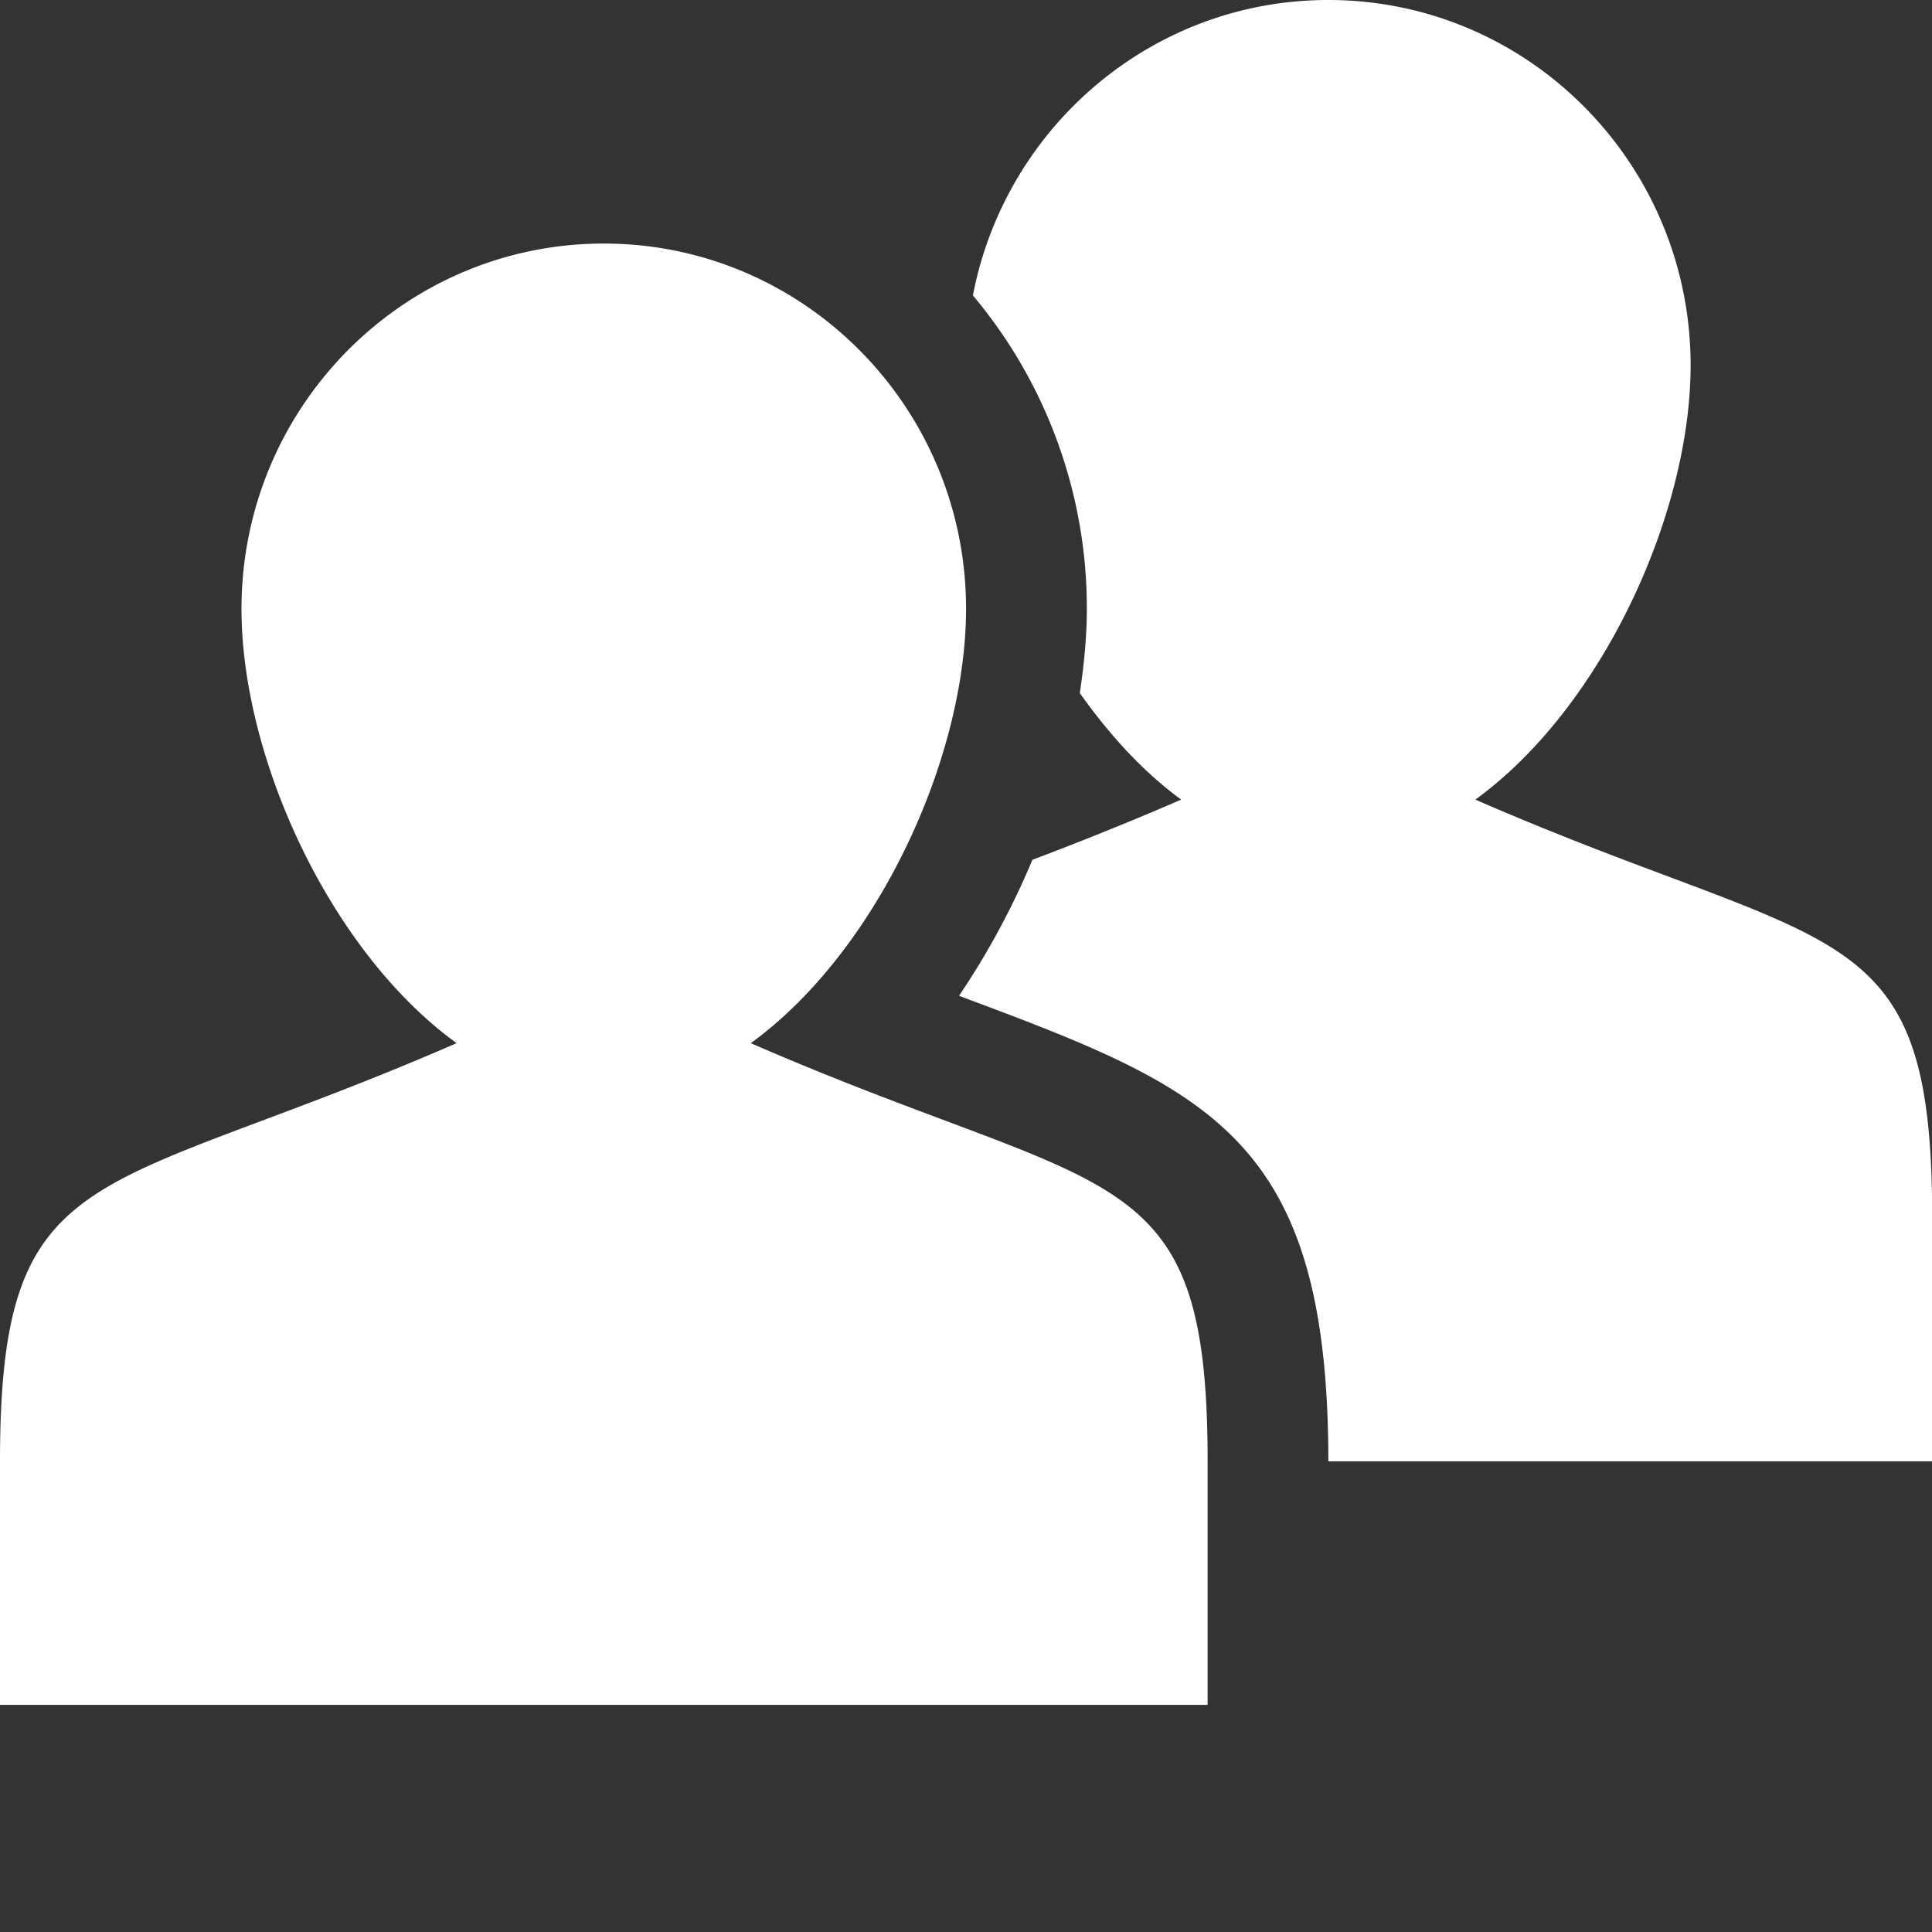 <svg width="33" height="33" viewBox="0 0 33 33" xmlns="http://www.w3.org/2000/svg"><rect x="0" y="0" width="33" height="33" fill="#333333" stroke="none"/><title>icon_n10</title><g fill="none" fill-rule="evenodd"><path d="M0-2h33v33H0z"/><path d="M25.2 13.658c2.162-1.568 3.677-4.875 3.677-7.418 0-3.444-2.772-6.24-6.188-6.24-3.013 0-5.52 2.174-6.071 5.046a8.305 8.305 0 0 1 1.946 5.354c0 .471-.048.955-.12 1.438.507.716 1.087 1.35 1.732 1.82a57.22 57.22 0 0 1-2.542 1.028 13.351 13.351 0 0 1-1.253 2.323l.48.18c3.935 1.478 5.828 2.424 5.828 7.771h10.314V20.8c0-5.245-1.644-4.46-7.803-7.142M20.627 24.96v4.16H0v-4.16c0-5.245 1.64-4.46 7.799-7.142-2.163-1.568-3.674-4.875-3.674-7.418 0-3.444 2.768-6.24 6.188-6.24 3.416 0 6.188 2.796 6.188 6.24 0 2.543-1.515 5.85-3.677 7.418 6.159 2.681 7.803 1.897 7.803 7.142" fill="#FFF"/></g></svg>
